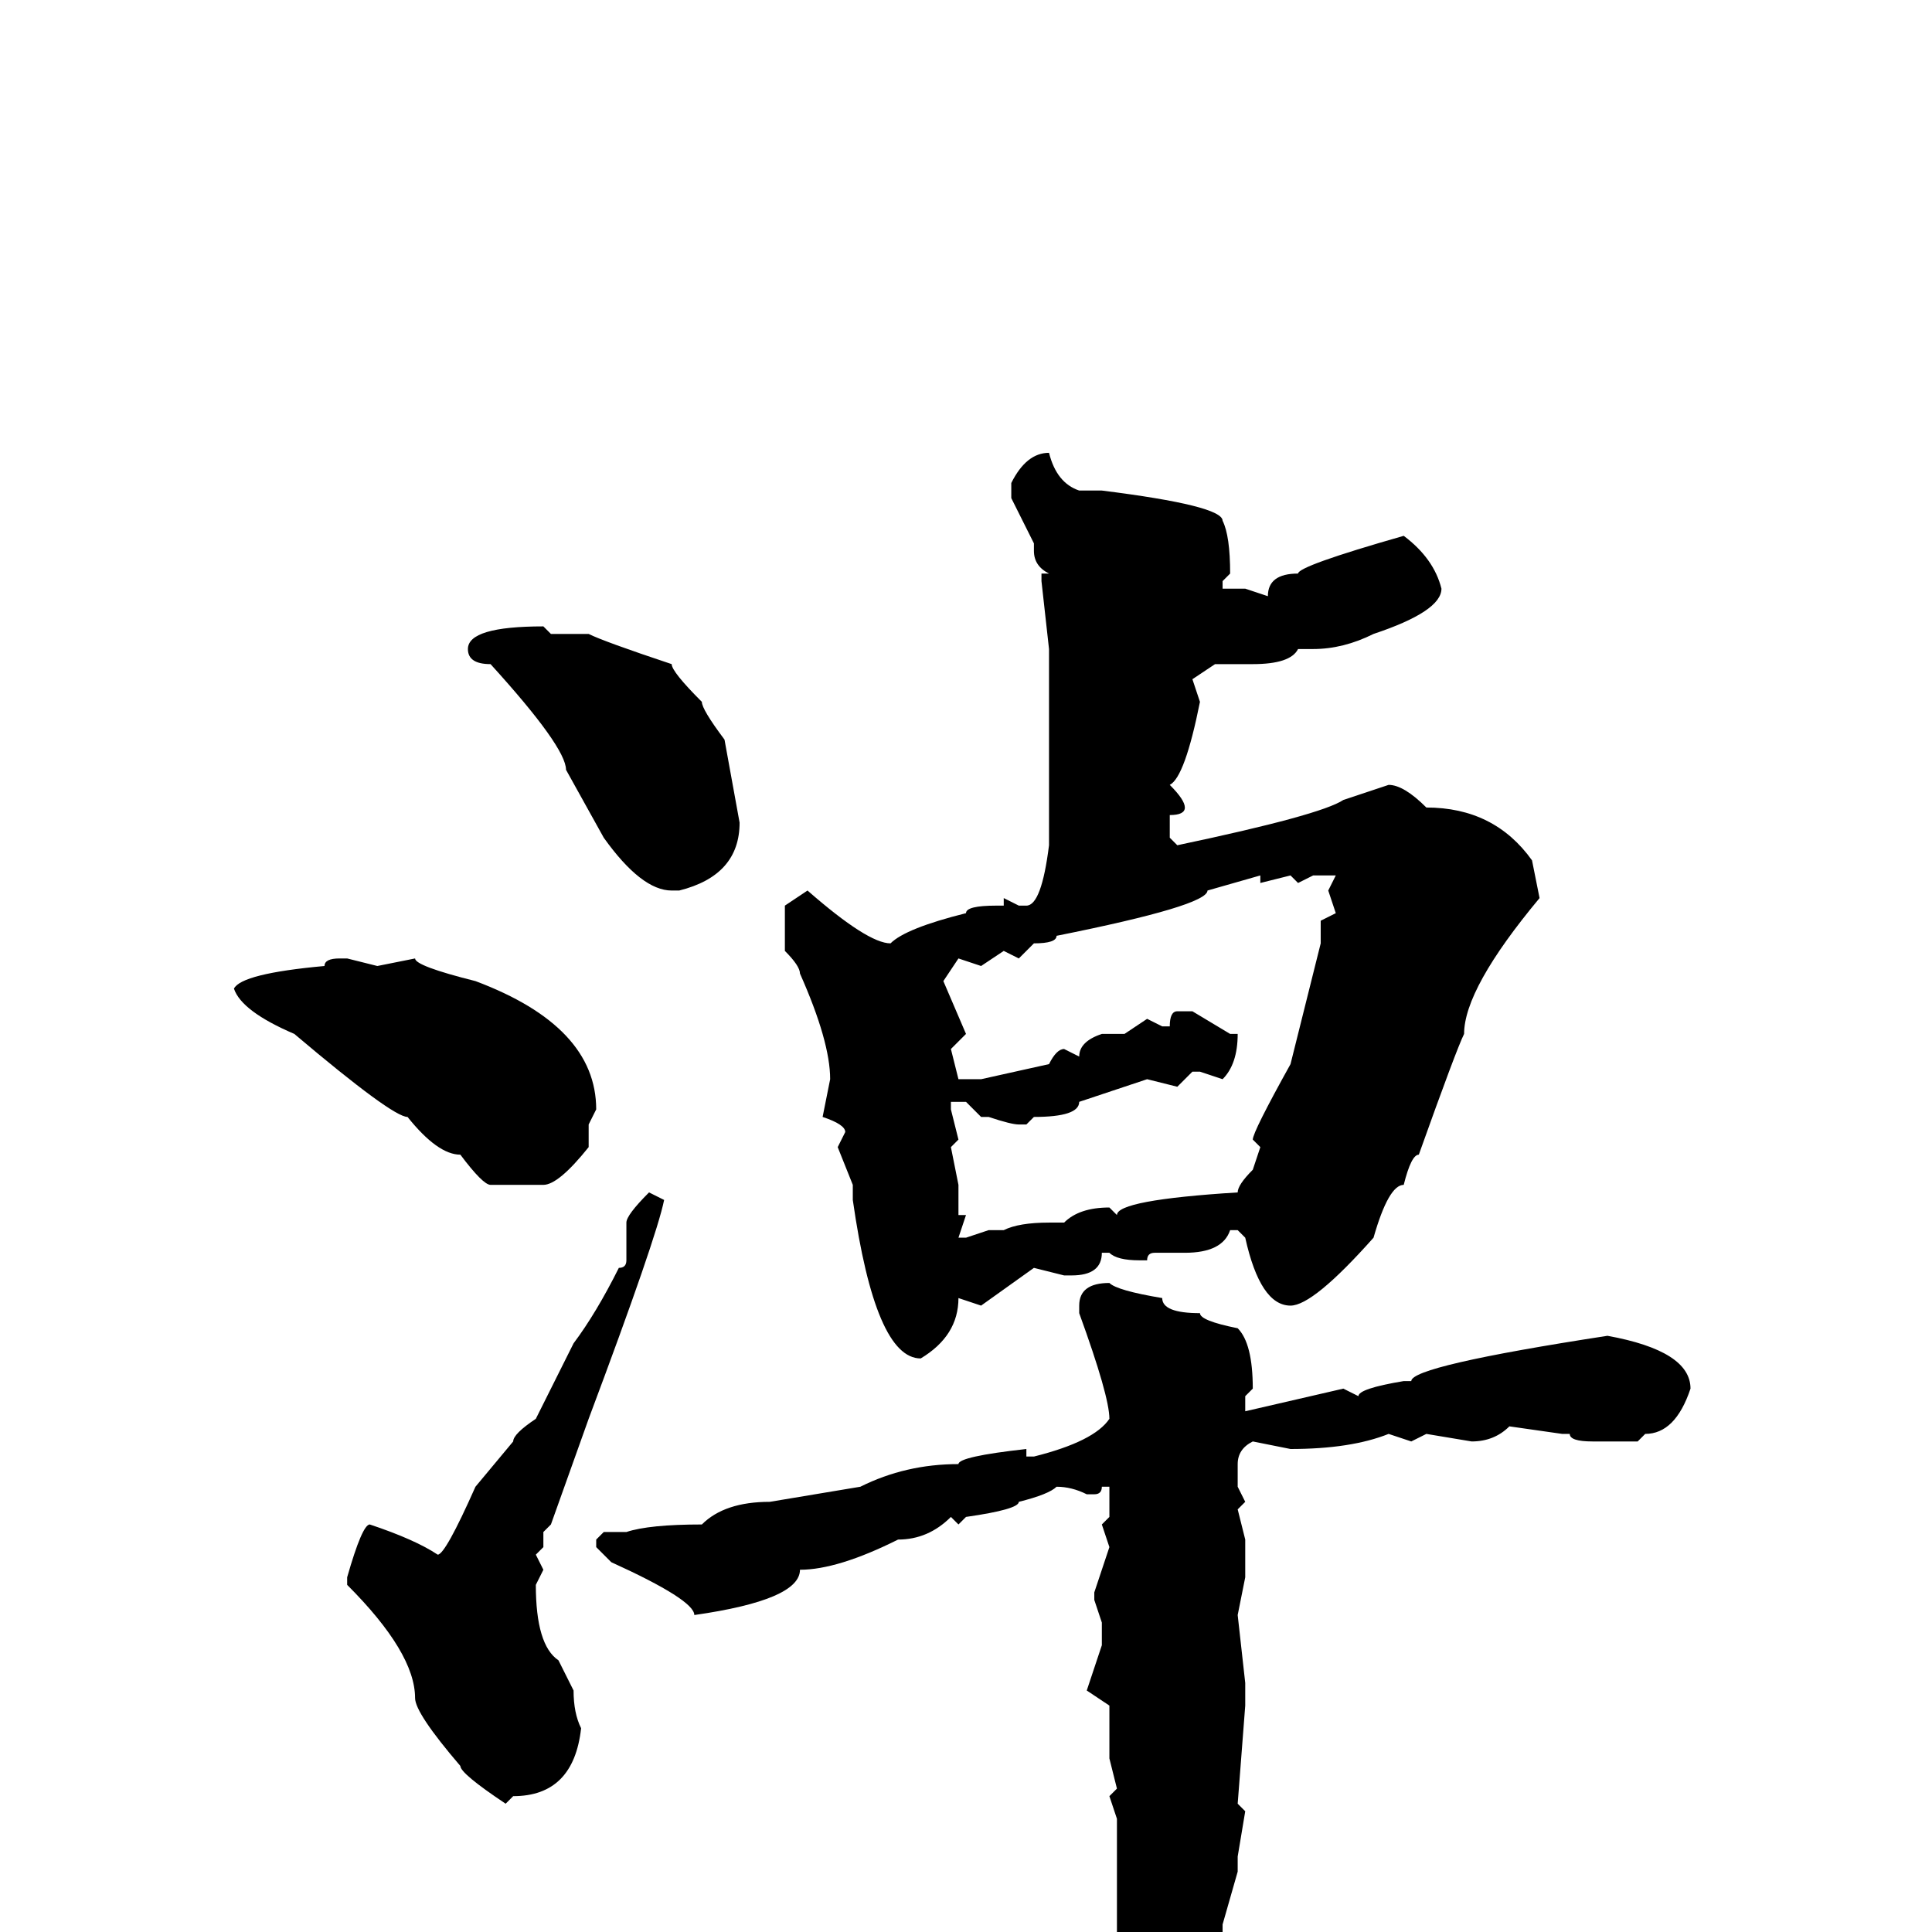 <svg xmlns="http://www.w3.org/2000/svg" viewBox="0 -256 256 256">
	<path fill="#000000" d="M139 -196Q140 -192 143 -191H146Q162 -189 162 -187Q163 -185 163 -180L162 -179V-178H165L168 -177Q168 -180 172 -180Q172 -181 186 -185Q190 -182 191 -178Q191 -175 182 -172Q178 -170 174 -170H172Q171 -168 166 -168H161L158 -166L159 -163Q157 -153 155 -152Q157 -150 157 -149Q157 -148 155 -148V-145L156 -144Q175 -148 178 -150L184 -152Q186 -152 189 -149Q198 -149 203 -142L204 -137Q194 -125 194 -119Q193 -117 188 -103Q187 -103 186 -99Q184 -99 182 -92Q174 -83 171 -83Q167 -83 165 -92L164 -93H163Q162 -90 157 -90H156H153Q152 -90 152 -89H151Q148 -89 147 -90H146Q146 -87 142 -87H141L137 -88L130 -83L127 -84Q127 -79 122 -76Q116 -76 113 -97V-99L111 -104L112 -106Q112 -107 109 -108L110 -113Q110 -118 106 -127Q106 -128 104 -130V-133V-136L107 -138Q115 -131 118 -131Q120 -133 128 -135Q128 -136 132 -136H133V-137L135 -136H136Q138 -136 139 -144V-145V-146V-150V-153V-154V-156Q139 -161 139 -170L138 -179V-180H139Q137 -181 137 -183V-184L134 -190V-192Q136 -196 139 -196ZM72 -173L73 -172H78Q80 -171 89 -168Q89 -167 93 -163Q93 -162 96 -158L98 -147Q98 -140 90 -138H89Q85 -138 80 -145L75 -154Q75 -157 65 -168Q62 -168 62 -170Q62 -173 72 -173ZM174 -140L172 -139L171 -140L167 -139V-140L160 -138Q160 -136 140 -132Q140 -131 137 -131L135 -129L133 -130L130 -128L127 -129L125 -126L128 -119L126 -117L127 -113H130L139 -115Q140 -117 141 -117L143 -116Q143 -118 146 -119H149L152 -121L154 -120H155Q155 -122 156 -122H158L163 -119H164Q164 -115 162 -113L159 -114H158L156 -112L152 -113L143 -110Q143 -108 137 -108L136 -107H135Q134 -107 131 -108H130L128 -110H126V-109L127 -105L126 -104L127 -99V-95H128L127 -92H128L131 -93H133Q135 -94 139 -94H141Q143 -96 147 -96L148 -95Q148 -97 164 -98Q164 -99 166 -101L167 -104L166 -105Q166 -106 171 -115L175 -131V-134L177 -135L176 -138L177 -140ZM45 -129H46L50 -128L55 -129Q55 -128 63 -126Q79 -120 79 -109L78 -107V-104Q74 -99 72 -99H67H65Q64 -99 61 -103Q58 -103 54 -108Q52 -108 39 -119Q32 -122 31 -125Q32 -127 43 -128Q43 -129 45 -129ZM86 -98L88 -97Q87 -92 78 -68L73 -54L72 -53V-51L71 -50L72 -48L71 -46Q71 -38 74 -36L76 -32Q76 -29 77 -27Q76 -18 68 -18L67 -17Q61 -21 61 -22Q55 -29 55 -31Q55 -37 46 -46V-47Q48 -54 49 -54Q55 -52 58 -50Q59 -50 63 -59L68 -65Q68 -66 71 -68Q73 -72 76 -78Q79 -82 82 -88Q83 -88 83 -89V-94Q83 -95 86 -98ZM147 -86Q148 -85 154 -84Q154 -82 159 -82Q159 -81 164 -80Q166 -78 166 -72L165 -71V-69L178 -72L180 -71Q180 -72 186 -73H187Q187 -75 213 -79Q224 -77 224 -72Q222 -66 218 -66L217 -65H211Q208 -65 208 -66H207L200 -67Q198 -65 195 -65L189 -66L187 -65L184 -66Q179 -64 171 -64L166 -65Q164 -64 164 -62V-59L165 -57L164 -56L165 -52V-47L164 -42L165 -33V-30L164 -17L165 -16L164 -10V-8L162 -1V2Q157 15 153 20H151Q149 20 148 4V0V-4V-7V-11V-15L147 -18L148 -19L147 -23V-30L144 -32L146 -38V-41L145 -44V-45L147 -51L146 -54L147 -55V-59H146Q146 -58 145 -58H144Q142 -59 140 -59Q139 -58 135 -57Q135 -56 128 -55L127 -54L126 -55Q123 -52 119 -52Q111 -48 106 -48Q106 -44 92 -42Q92 -44 81 -49L79 -51V-52L80 -53H83Q86 -54 93 -54Q96 -57 102 -57L114 -59Q120 -62 127 -62Q127 -63 136 -64V-63H137Q145 -65 147 -68Q147 -71 143 -82V-83Q143 -86 147 -86Z"/>
</svg>